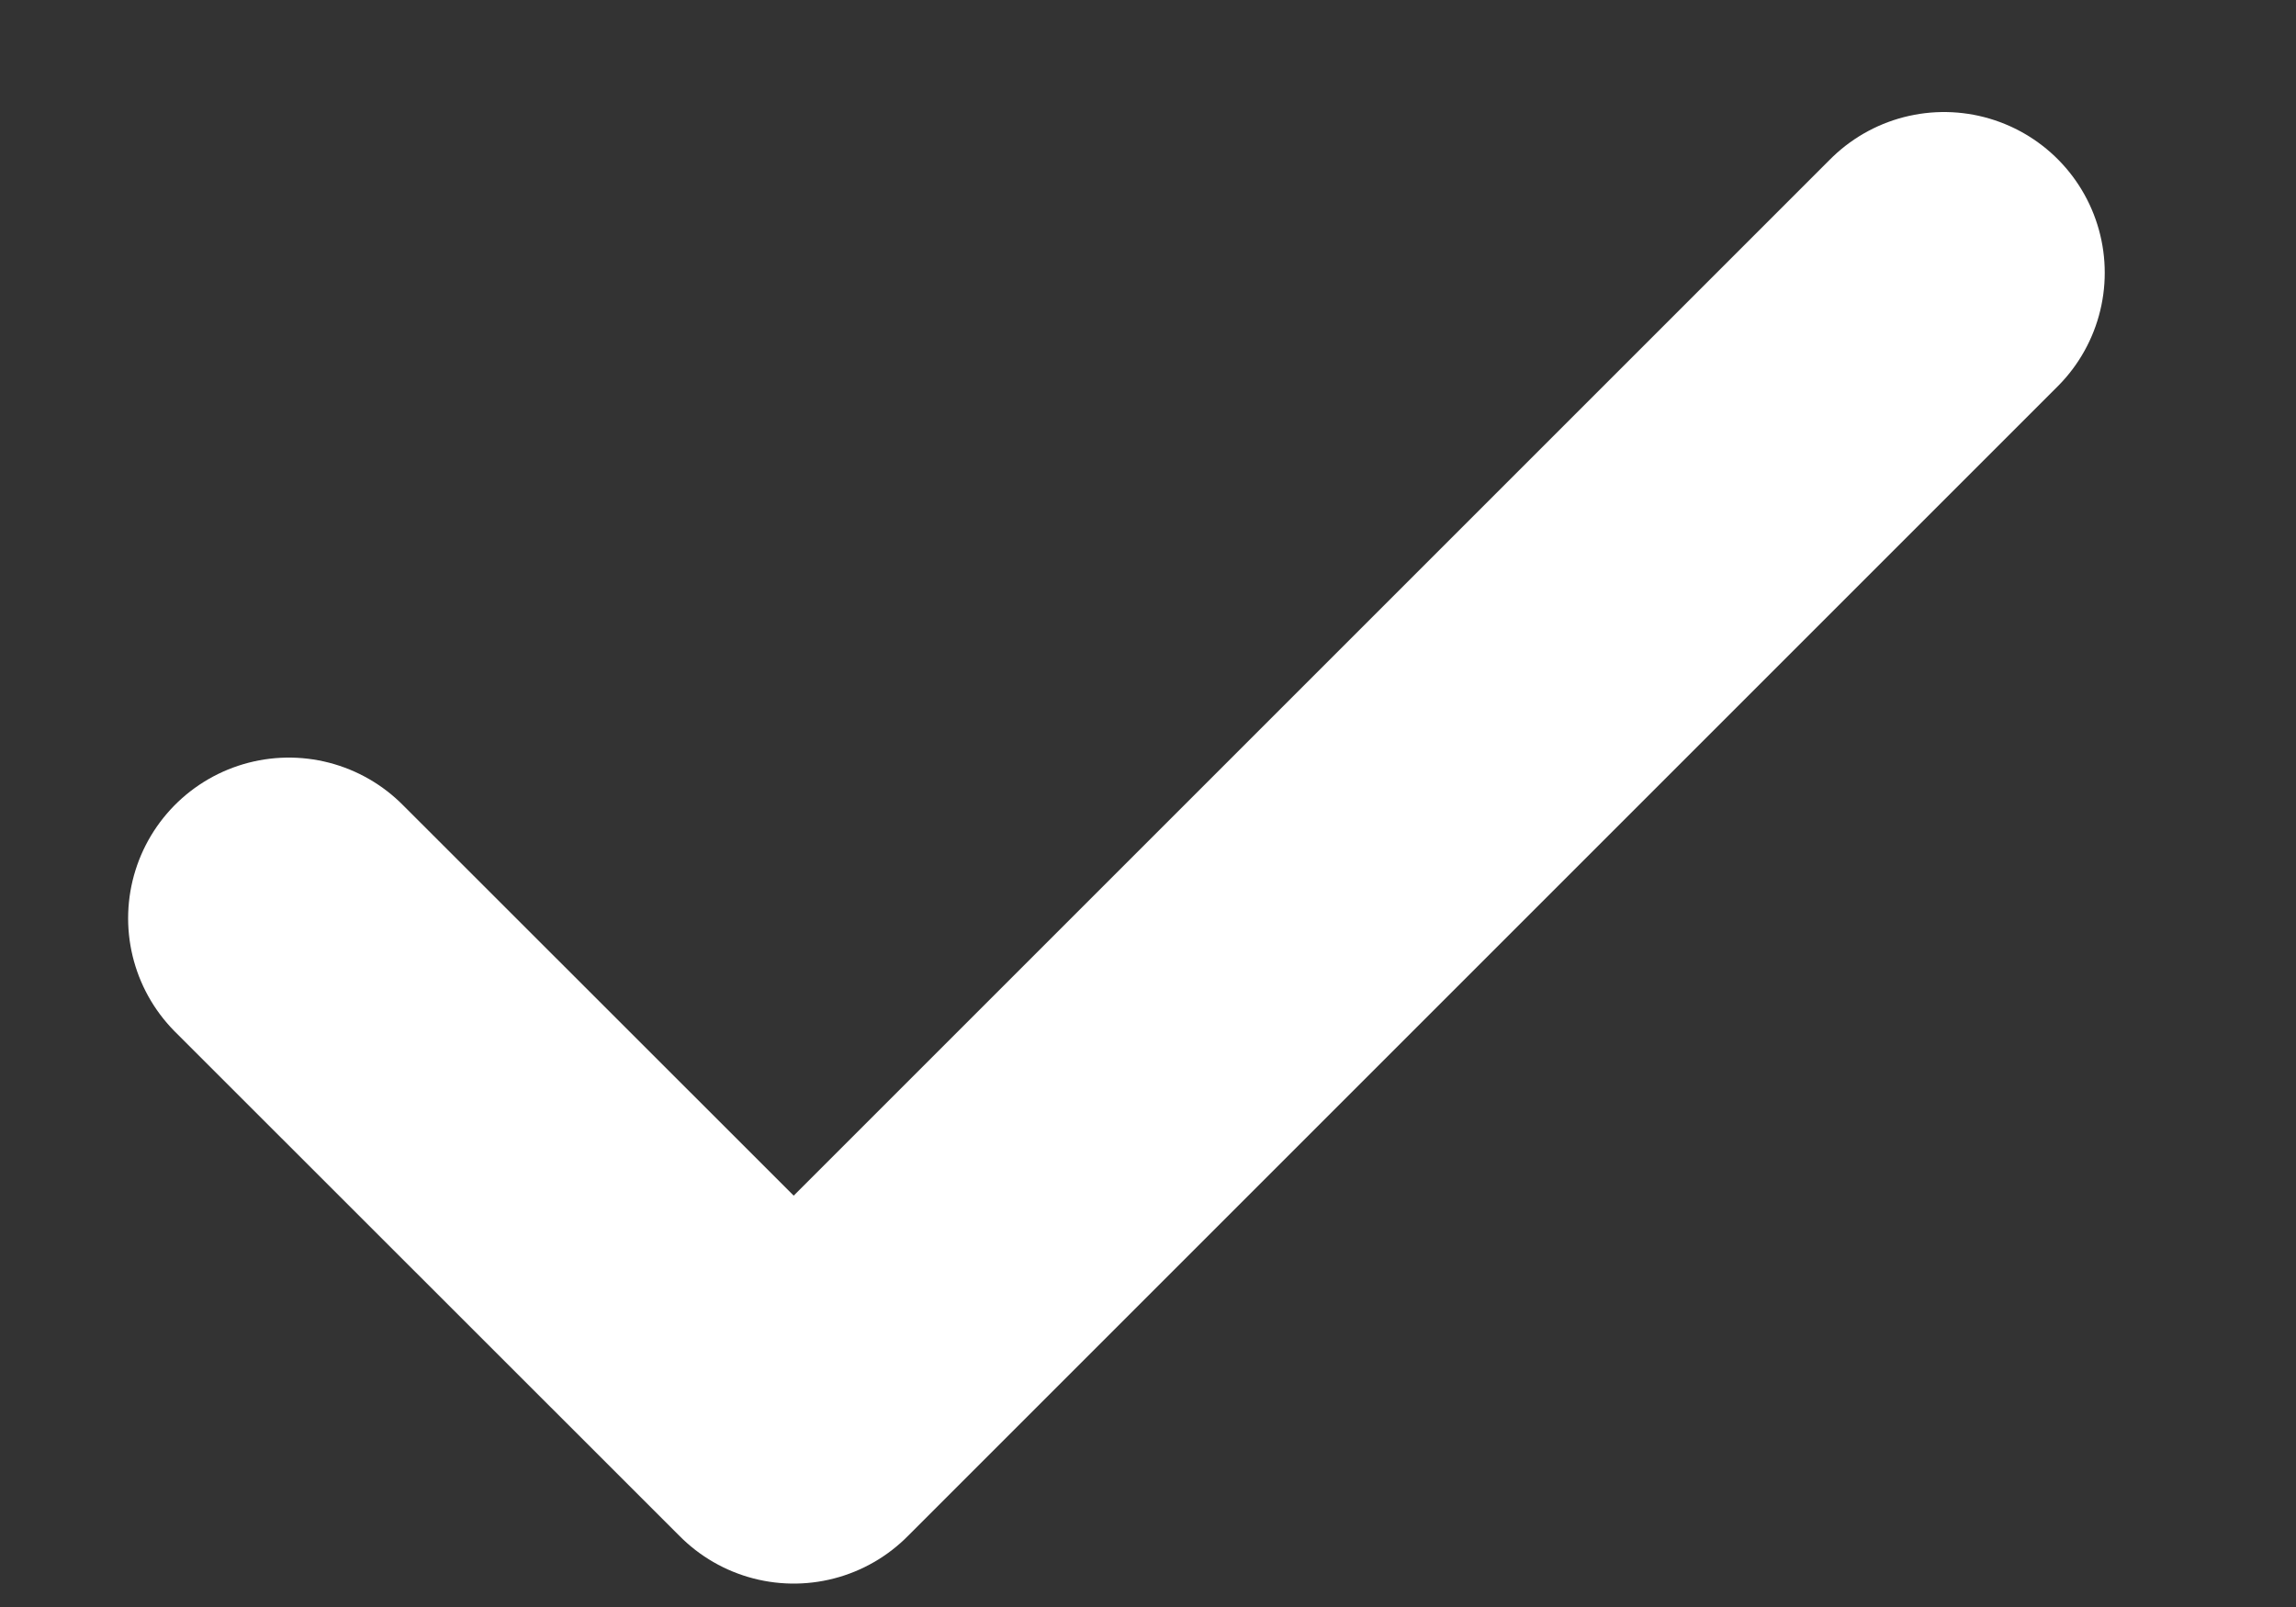 <svg width="10" height="7" viewBox="0 0 10 7" fill="none" xmlns="http://www.w3.org/2000/svg">
<rect x="0" y="0" width="10" height="7" fill="#333333" stroke="none"/>
<path d="M1.258 4L3.457 6.198L8.467 1.188" stroke="white" stroke-width="1.4" stroke-linecap="round" stroke-linejoin="round"/>
</svg>
